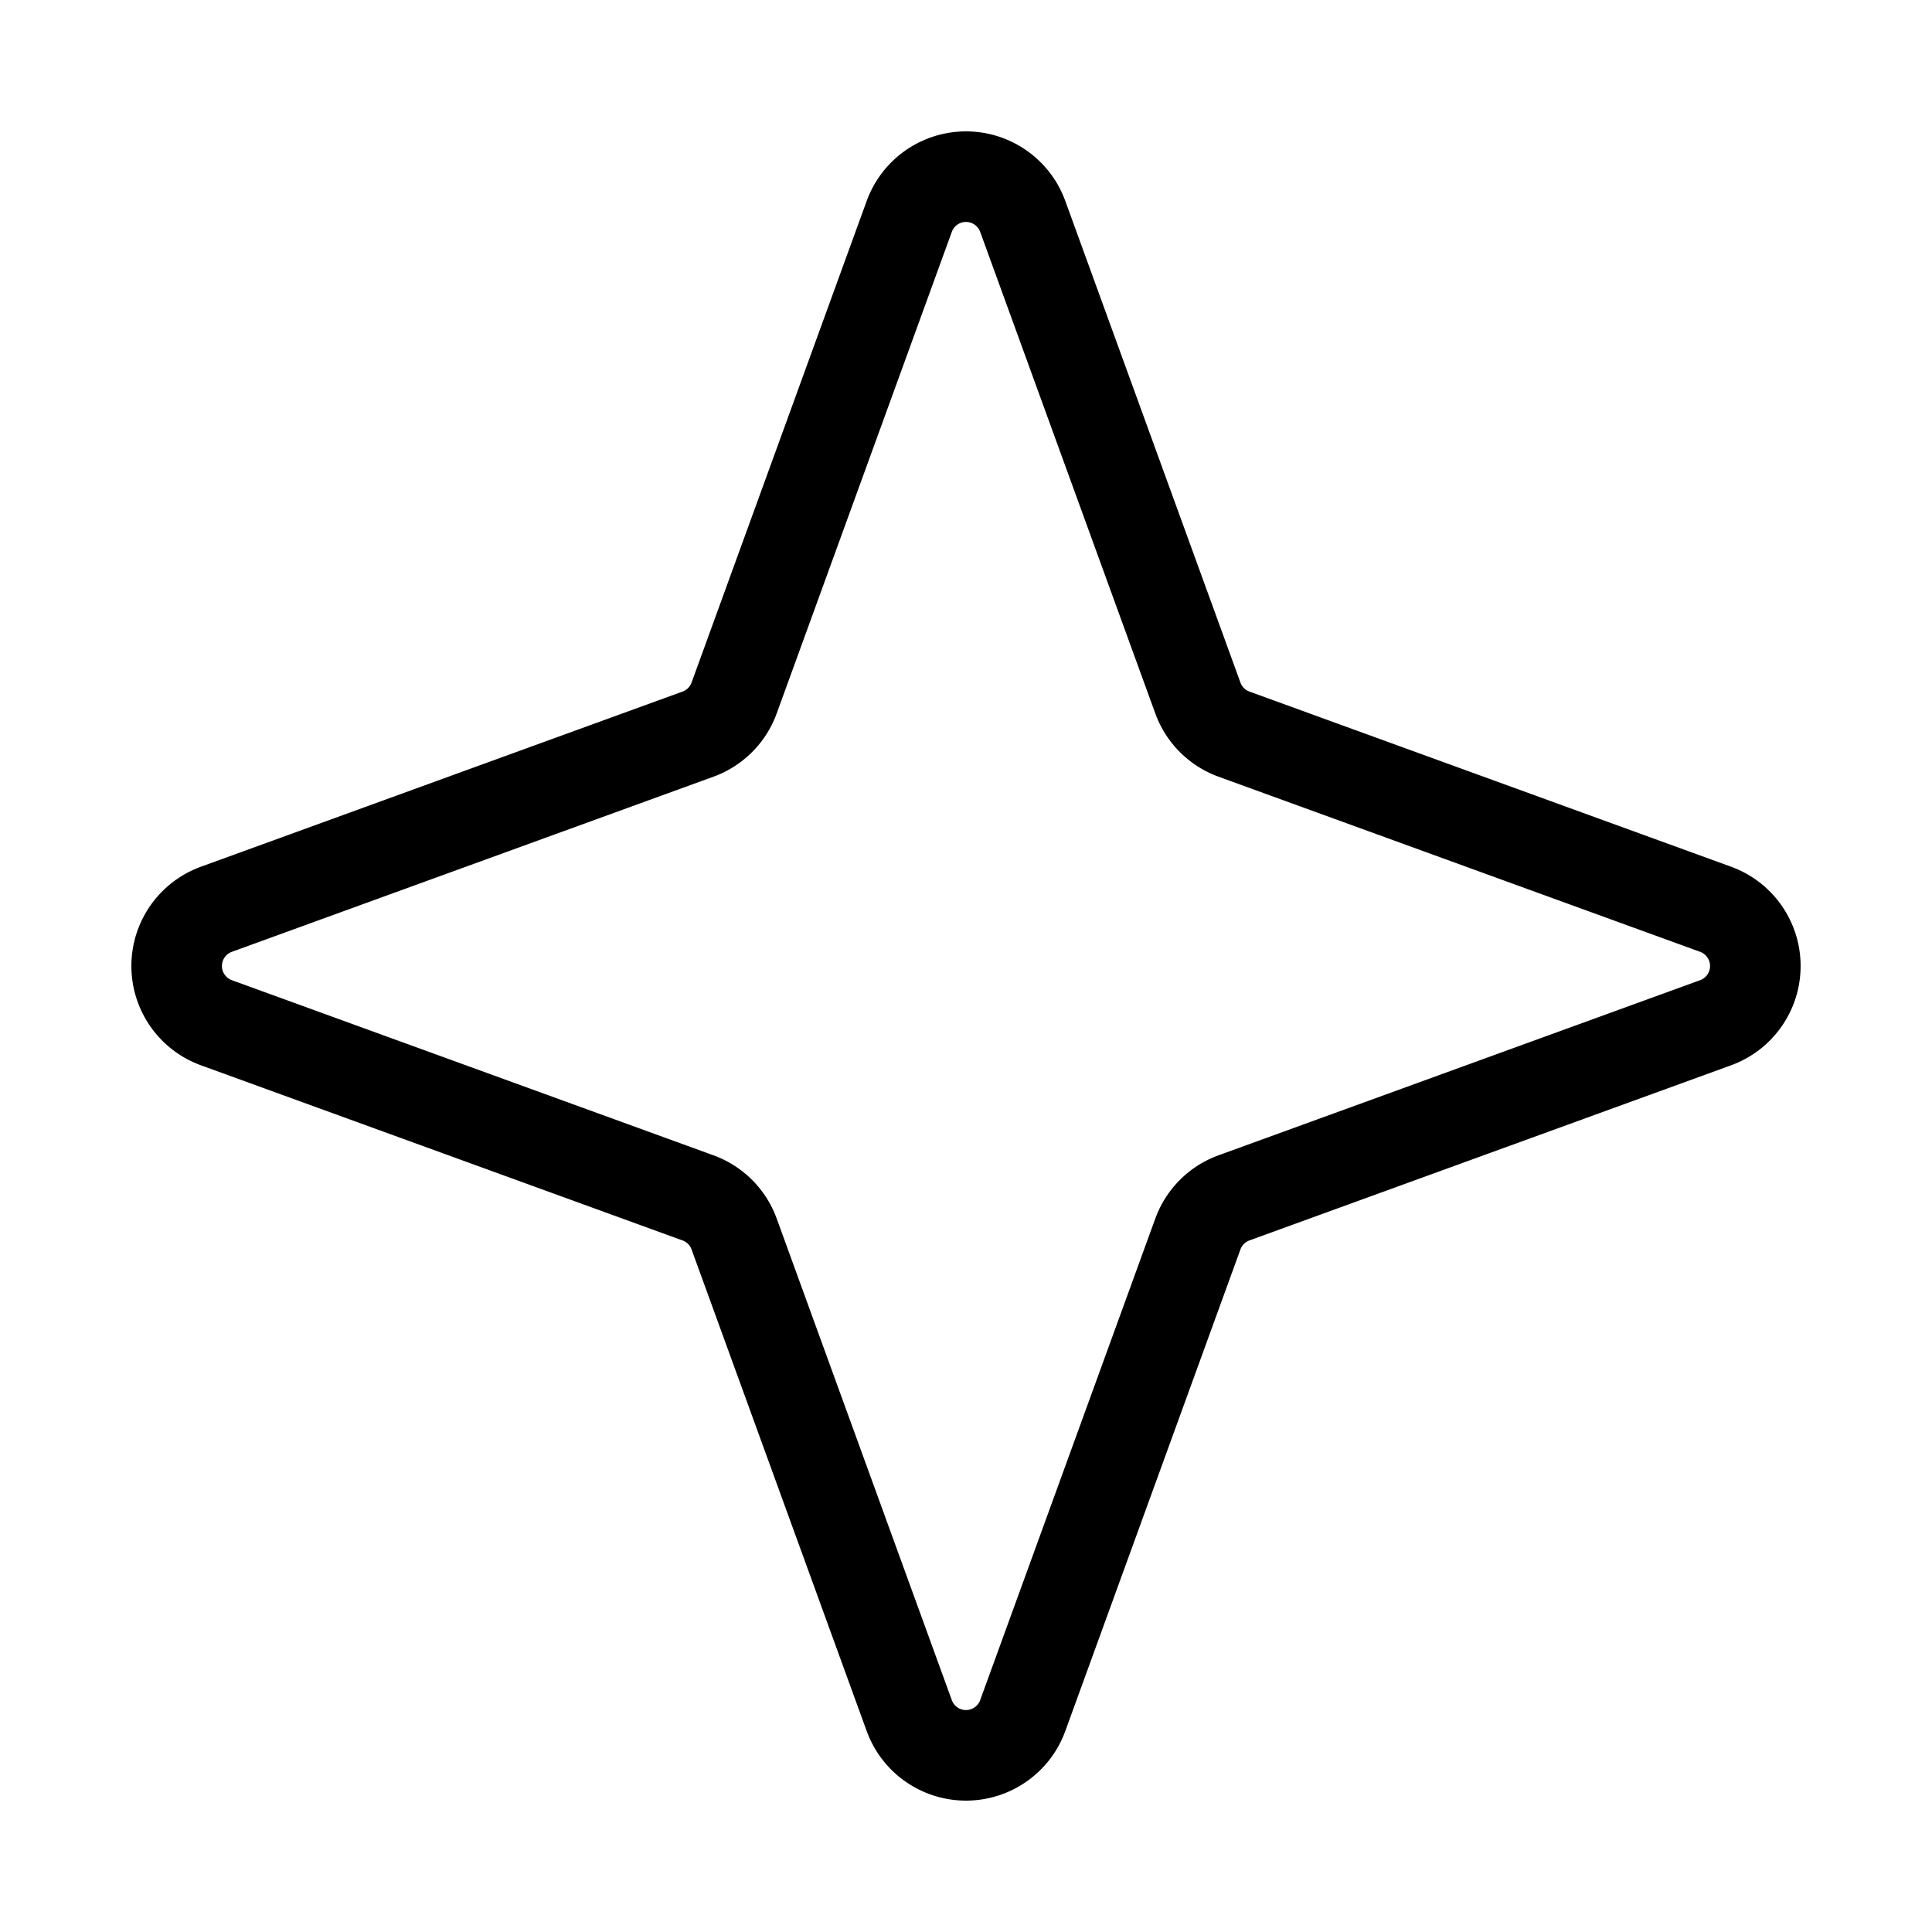 <svg id="Raw" xmlns="http://www.w3.org/2000/svg" viewBox="0 0 256 256">
  <rect width="256" height="256" fill="none"/>
  <path d="M158.724,163.509l-23.206,63.816a8,8,0,0,1-15.037,0l-23.206-63.816a8,8,0,0,0-4.784-4.784l-63.816-23.206a8,8,0,0,1,0-15.037l63.816-23.206a8,8,0,0,0,4.784-4.784l23.206-63.816a8,8,0,0,1,15.037,0l23.206,63.816a8,8,0,0,0,4.784,4.784l63.816,23.206a8,8,0,0,1,0,15.037l-63.816,23.206A8,8,0,0,0,158.724,163.509Z" fill="none" stroke="#000" stroke-linecap="round" stroke-linejoin="round" stroke-width="12"/>
</svg>

